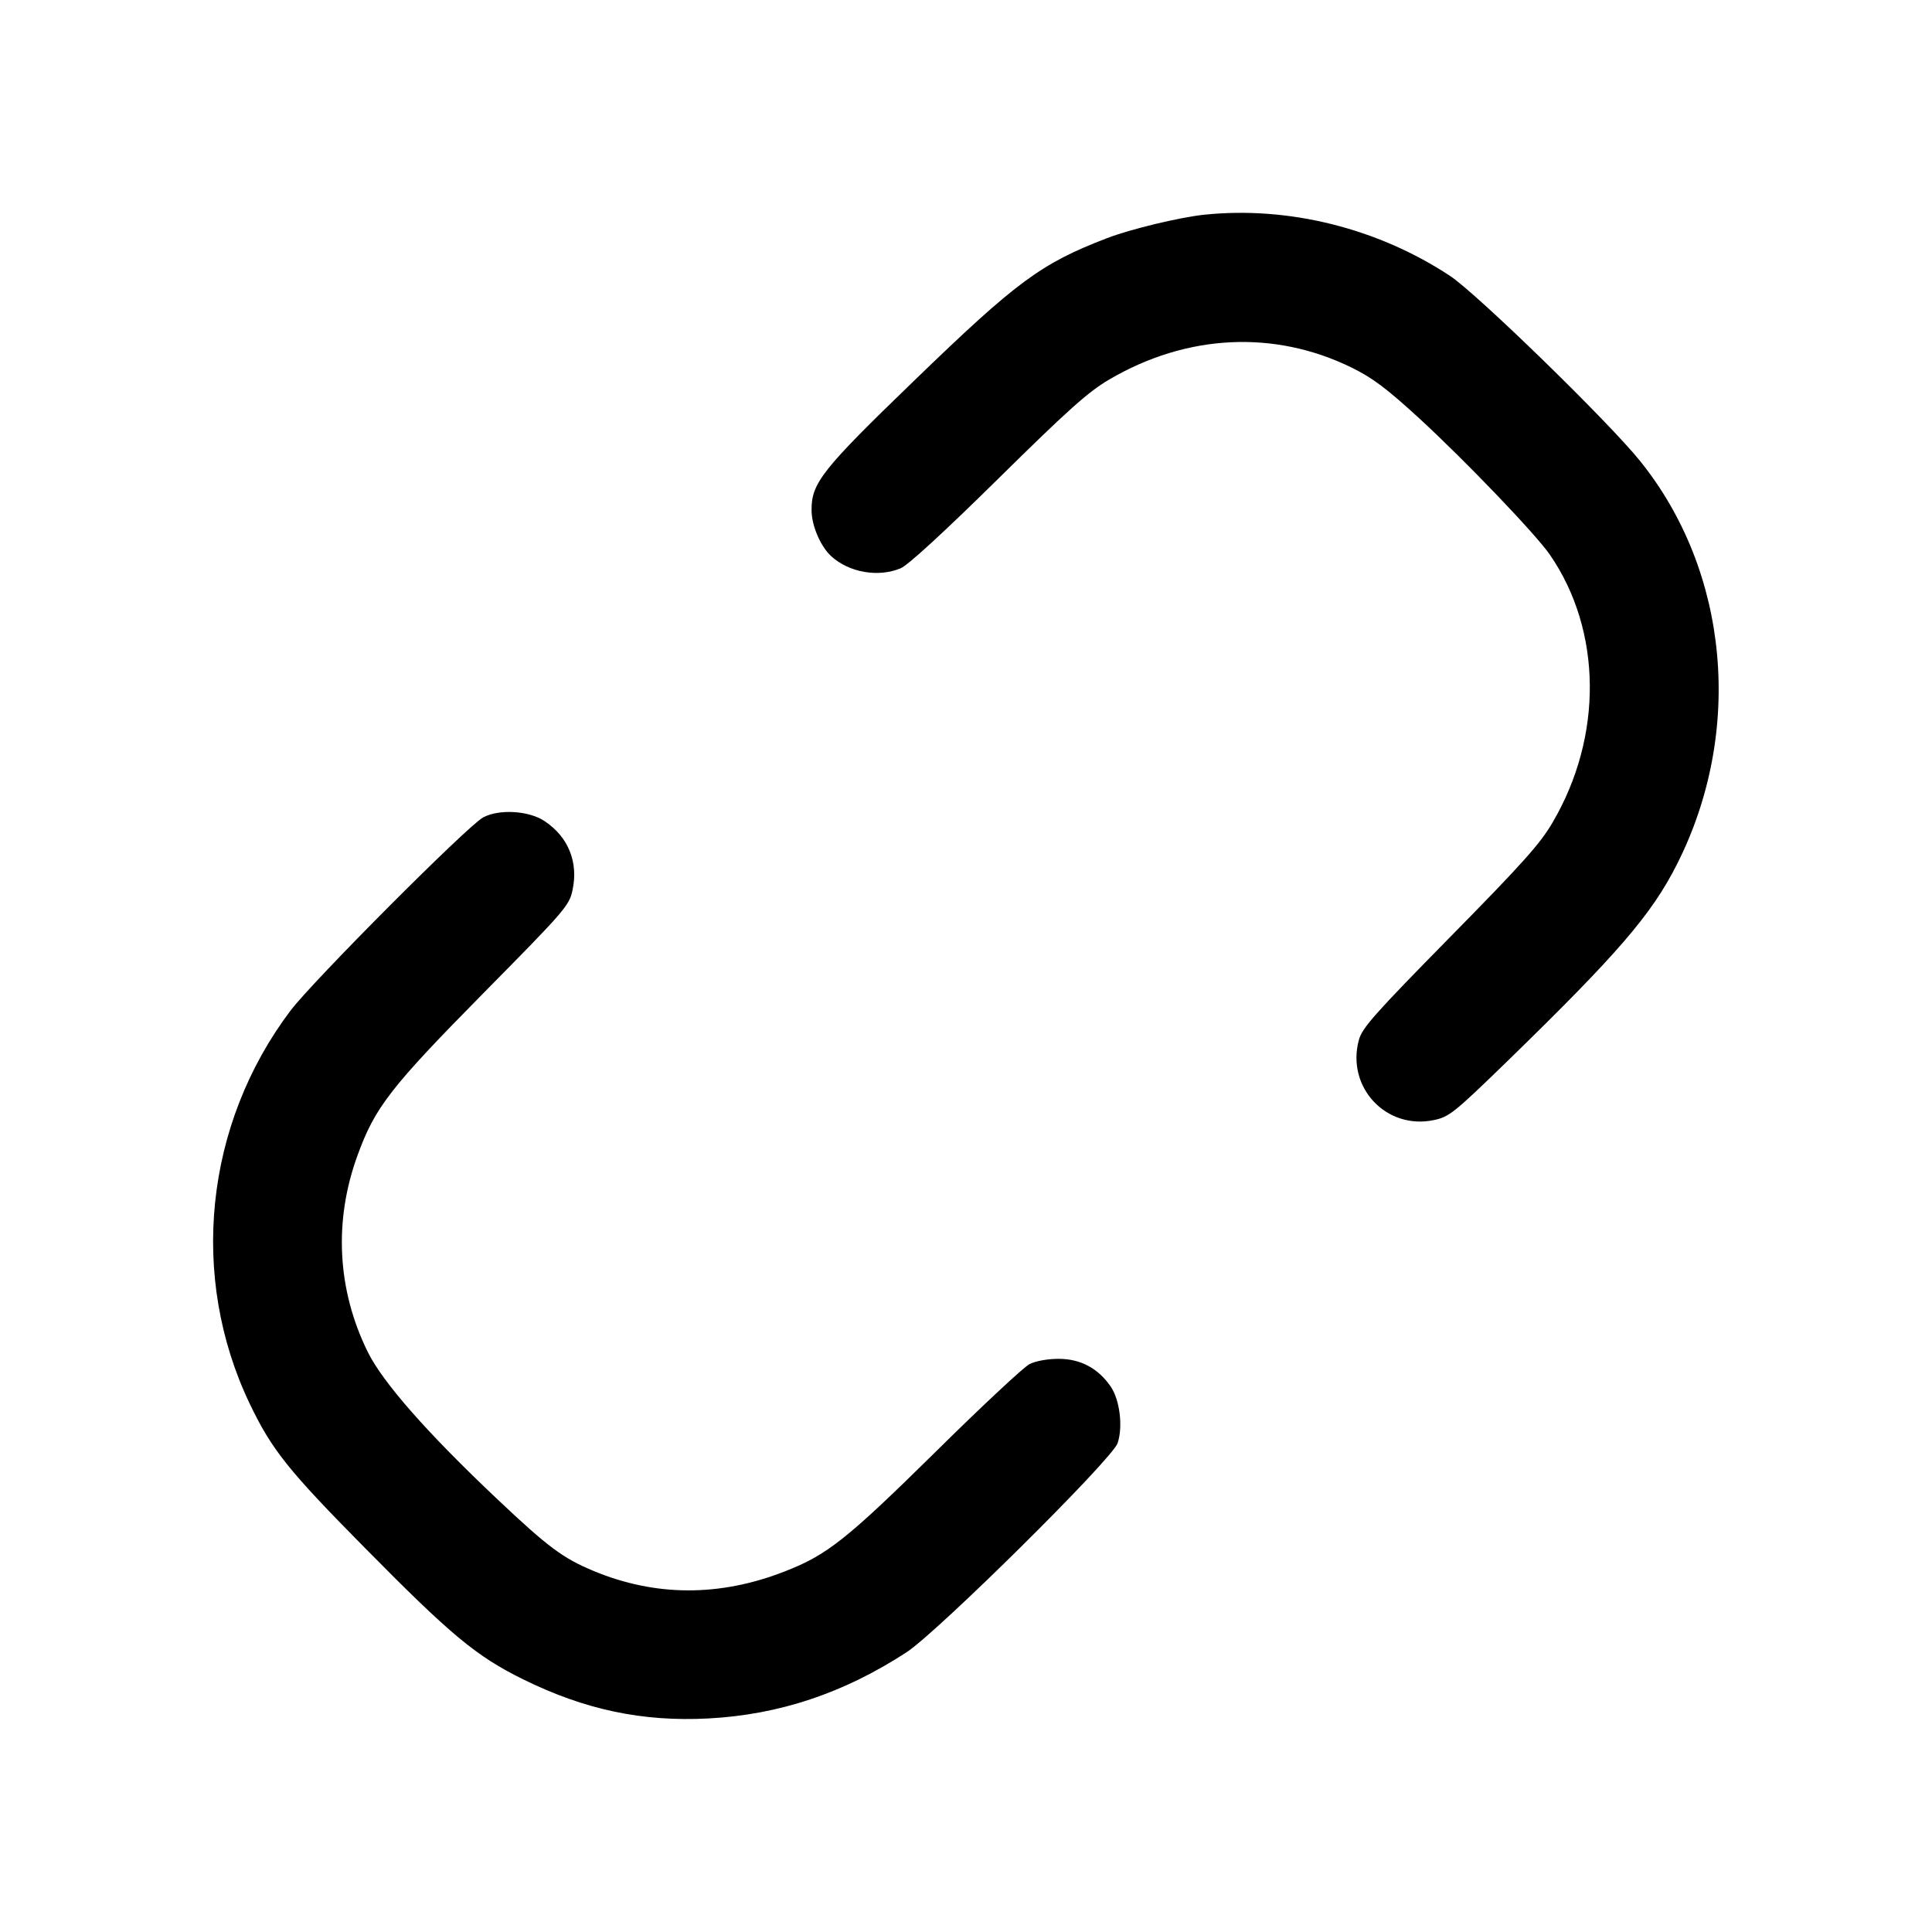 <svg width="15" height="15" fill="none" xmlns="http://www.w3.org/2000/svg"><path d="M9.350 1.667 C 9.159 1.687,8.777 1.779,8.595 1.849 C 8.082 2.046,7.894 2.185,7.100 2.953 C 6.383 3.645,6.299 3.751,6.301 3.961 C 6.301 4.081,6.370 4.241,6.453 4.318 C 6.592 4.445,6.819 4.485,6.993 4.412 C 7.050 4.388,7.329 4.132,7.749 3.718 C 8.295 3.180,8.449 3.042,8.613 2.946 C 9.215 2.593,9.895 2.560,10.494 2.854 C 10.657 2.934,10.767 3.017,11.019 3.248 C 11.378 3.578,11.926 4.150,12.034 4.308 C 12.439 4.897,12.447 5.717,12.054 6.386 C 11.959 6.550,11.815 6.710,11.258 7.276 C 10.671 7.873,10.575 7.981,10.550 8.075 C 10.451 8.443,10.764 8.775,11.134 8.696 C 11.252 8.671,11.291 8.639,11.699 8.243 C 12.559 7.406,12.823 7.101,13.021 6.708 C 13.539 5.682,13.426 4.440,12.735 3.581 C 12.496 3.282,11.466 2.279,11.258 2.142 C 10.697 1.772,10.005 1.599,9.350 1.667 M3.750 6.347 C 3.627 6.415,2.429 7.617,2.255 7.847 C 1.589 8.731,1.467 9.912,1.939 10.899 C 2.111 11.257,2.236 11.414,2.836 12.021 C 3.502 12.696,3.699 12.860,4.063 13.039 C 4.540 13.274,4.987 13.369,5.500 13.342 C 6.049 13.313,6.550 13.146,7.037 12.829 C 7.278 12.673,8.637 11.327,8.677 11.205 C 8.720 11.077,8.694 10.869,8.624 10.766 C 8.526 10.623,8.389 10.550,8.219 10.550 C 8.133 10.550,8.039 10.567,7.993 10.591 C 7.949 10.613,7.620 10.920,7.263 11.273 C 6.572 11.954,6.420 12.074,6.089 12.202 C 5.585 12.398,5.088 12.396,4.609 12.197 C 4.371 12.098,4.257 12.013,3.869 11.647 C 3.320 11.129,2.971 10.733,2.854 10.494 C 2.617 10.011,2.590 9.477,2.777 8.967 C 2.912 8.597,3.031 8.443,3.752 7.712 C 4.387 7.069,4.420 7.031,4.445 6.911 C 4.492 6.694,4.412 6.497,4.228 6.375 C 4.105 6.293,3.873 6.280,3.750 6.347 " fill="currentColor" stroke="none" fill-rule="evenodd"></path></svg>